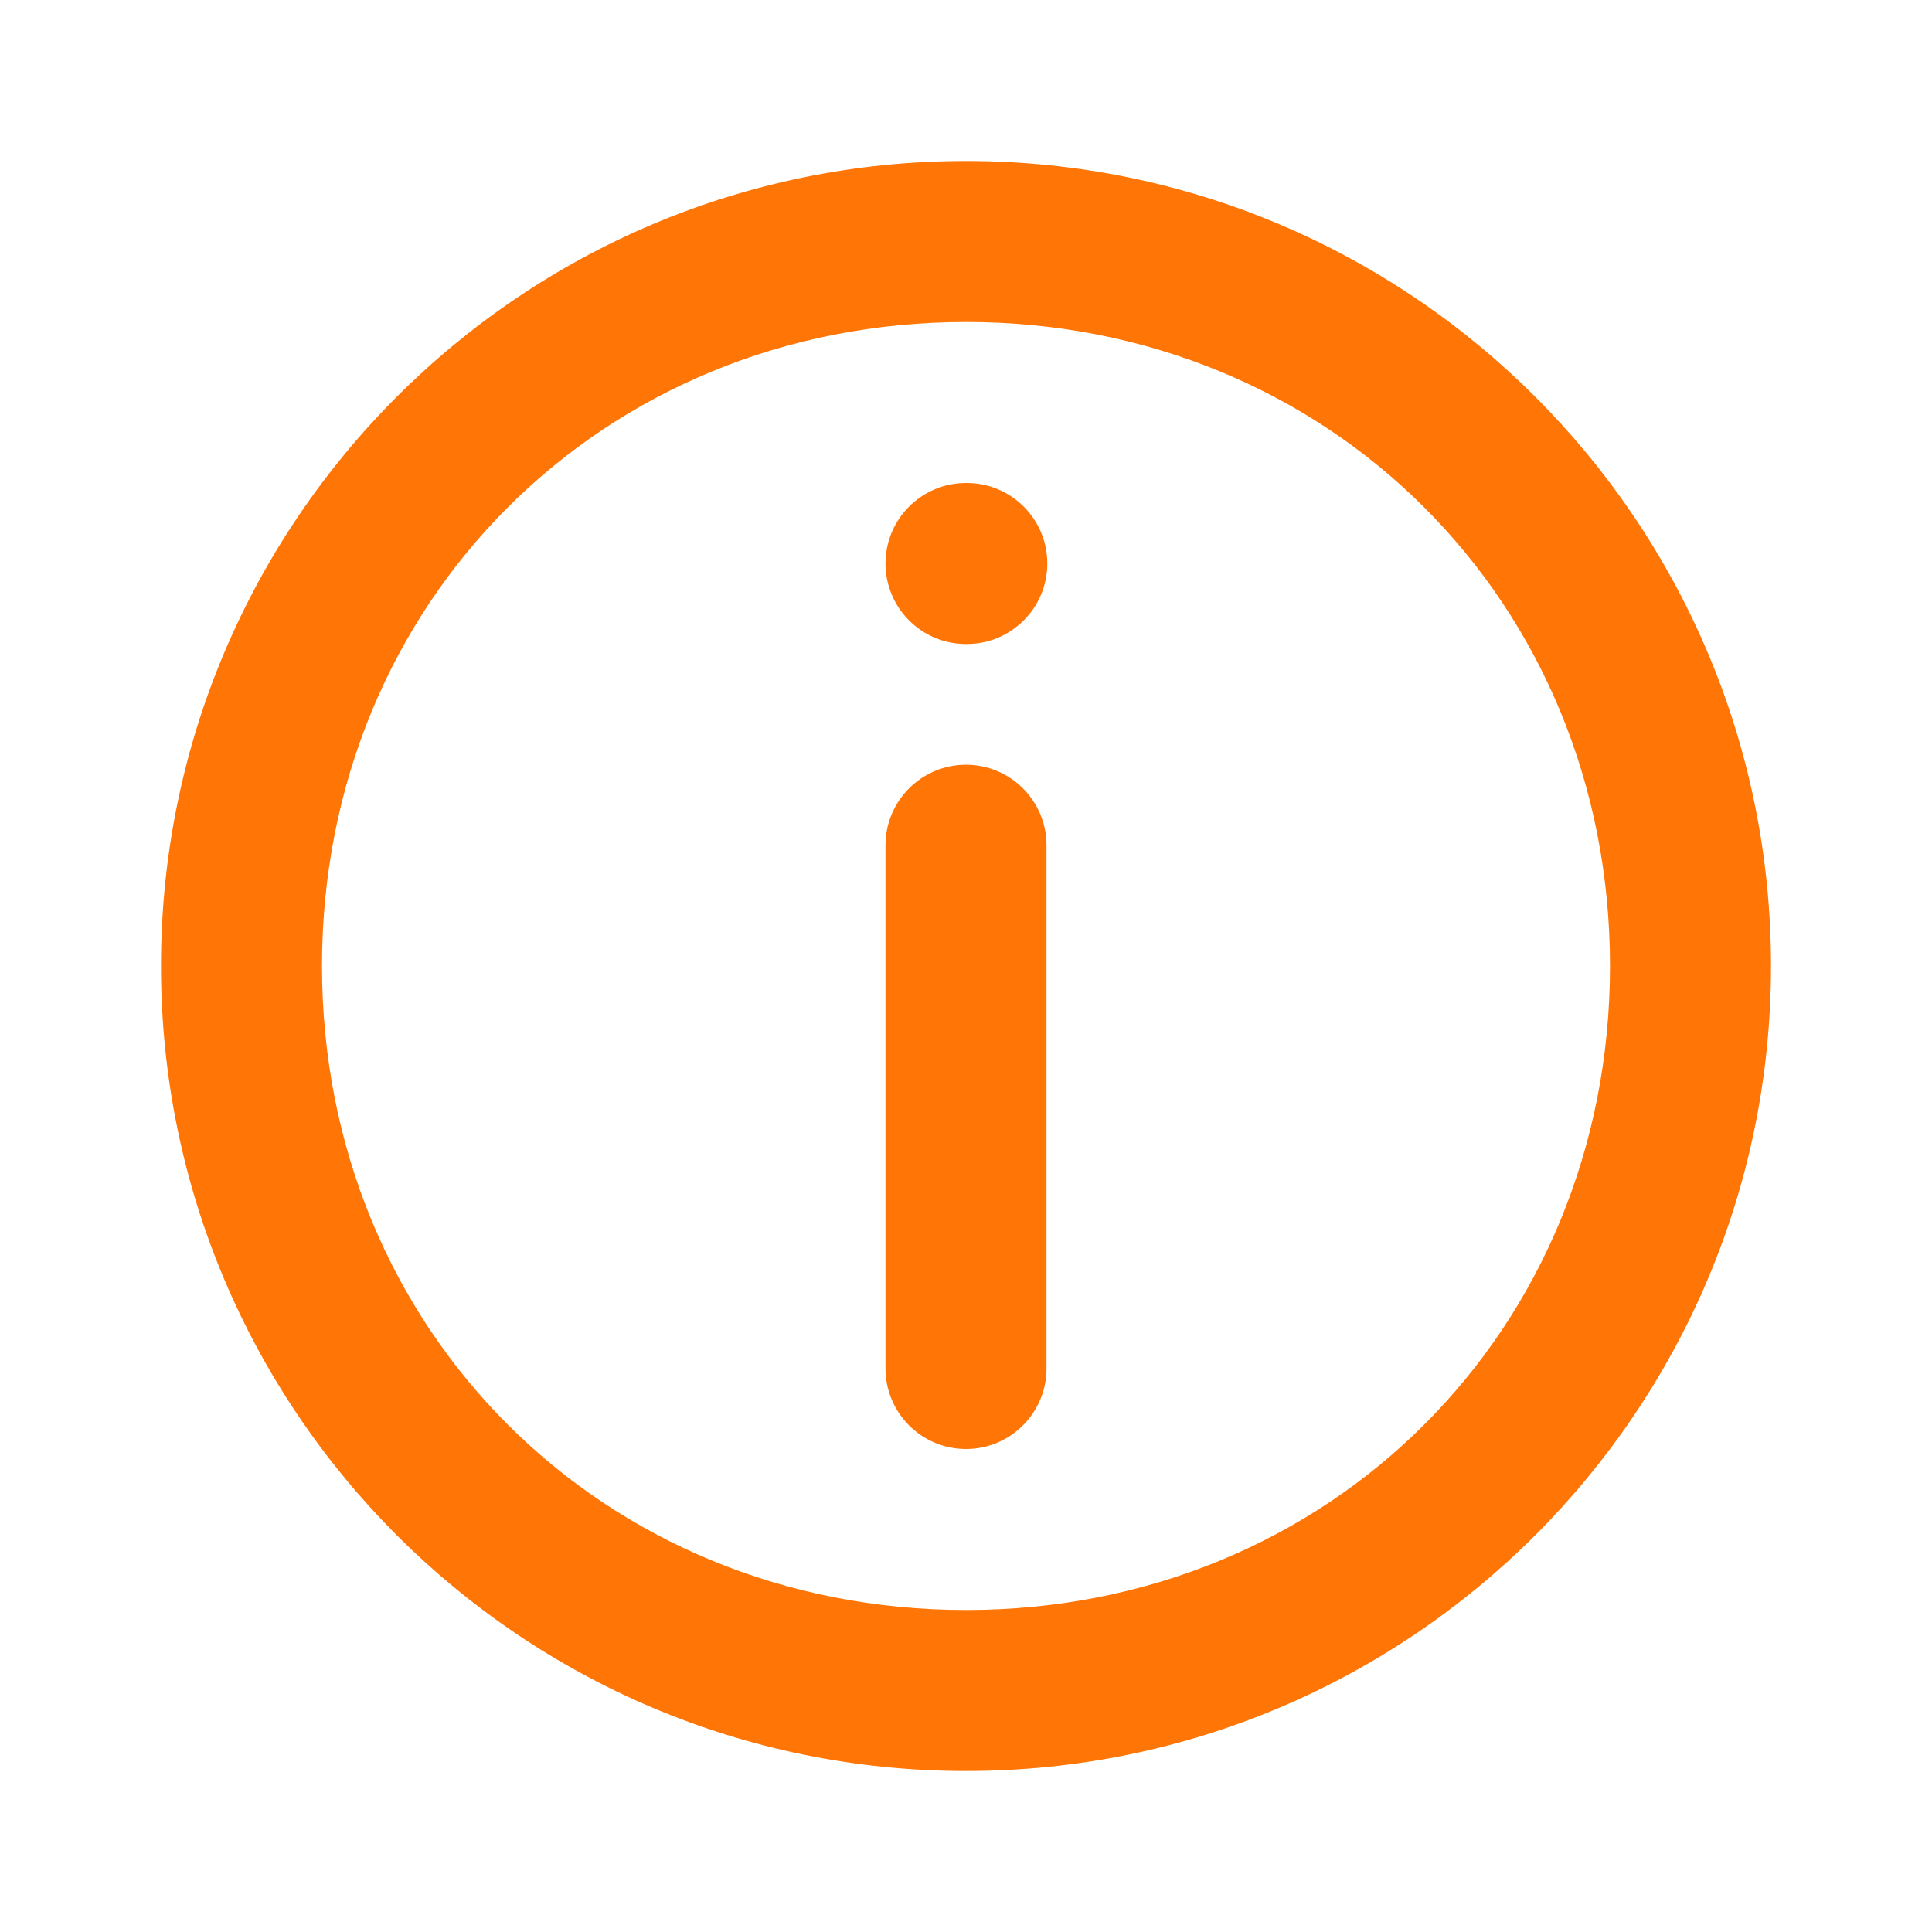 <svg width="24" height="24" viewBox="0 0 24 24" fill="none" xmlns="http://www.w3.org/2000/svg">
<path fill-rule="evenodd" clip-rule="evenodd" d="M12 4C7.481 4 4 7.481 4 12C4 16.519 7.481 20 12 20C16.519 20 20 16.519 20 12C20 7.481 16.519 4 12 4ZM2 12C2 6.477 6.477 2 12 2C17.523 2 22 6.477 22 12C22 17.523 17.523 22 12 22C6.477 22 2 17.523 2 12ZM12 9.5C12.552 9.5 13 9.948 13 10.5V17C13 17.552 12.552 18 12 18C11.448 18 11 17.552 11 17V10.5C11 9.948 11.448 9.5 12 9.5ZM12 6C11.448 6 11 6.448 11 7C11 7.552 11.448 8 12 8H12.01C12.562 8 13.01 7.552 13.01 7C13.01 6.448 12.562 6 12.01 6H12Z" fill="#FF7506"/>
</svg>

